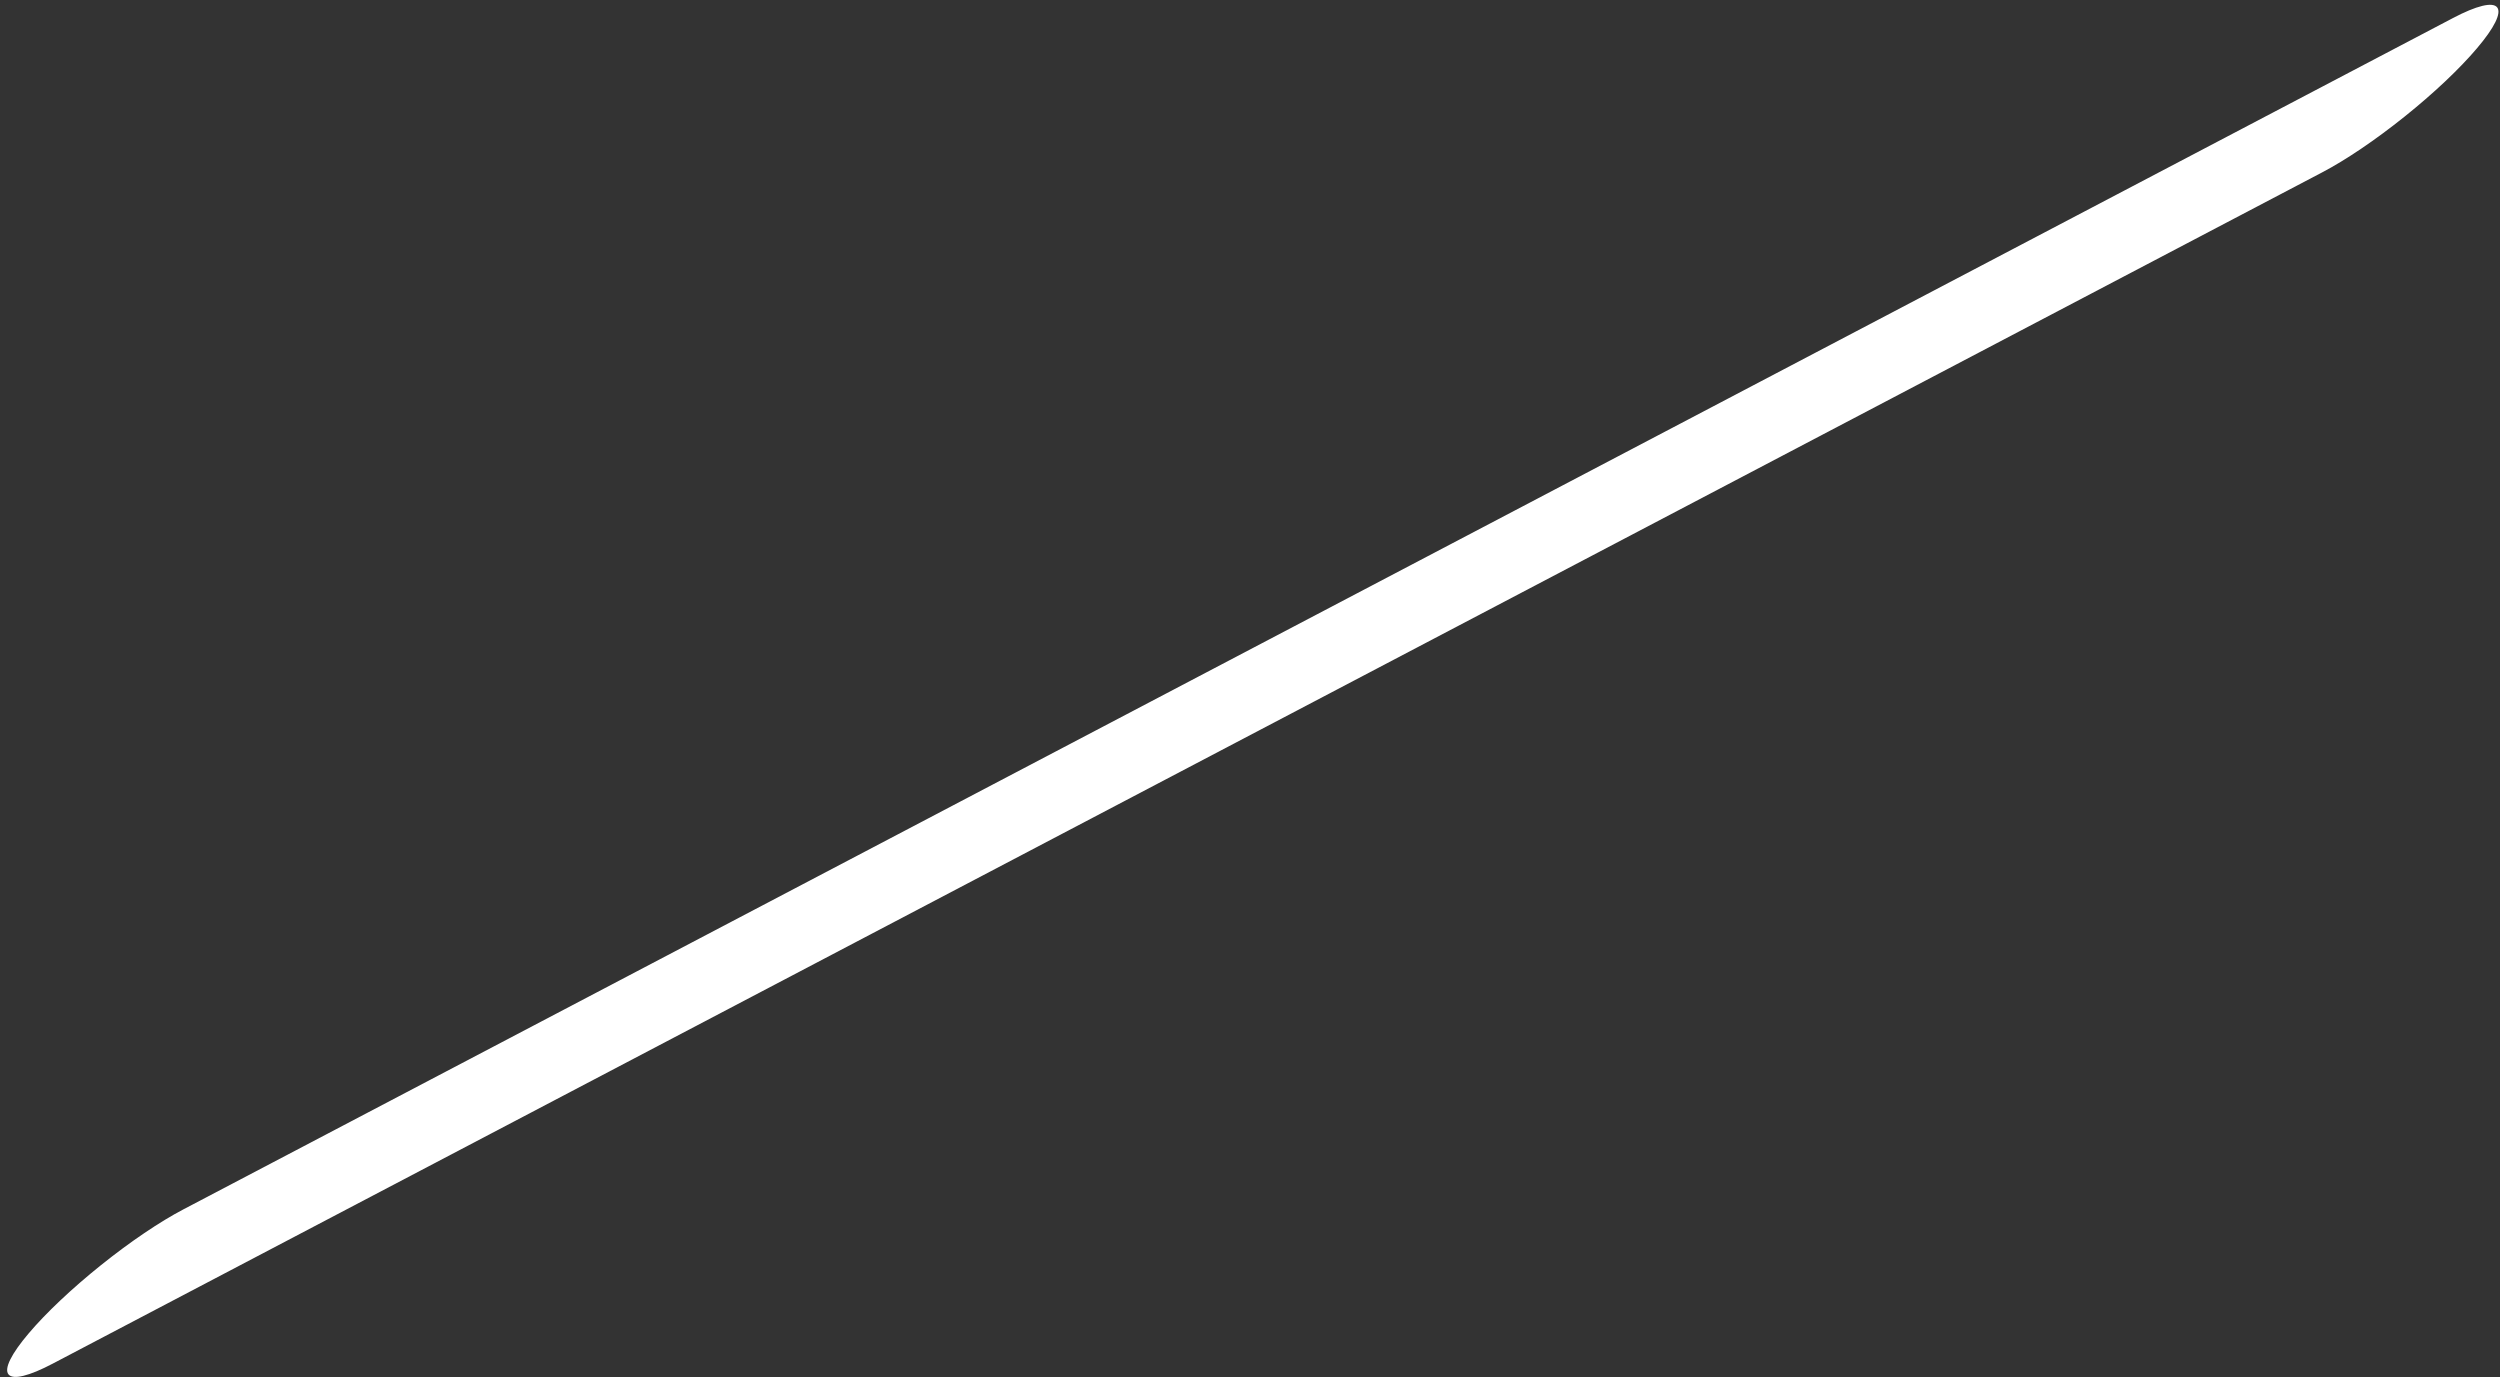 <svg width="265" height="146" viewBox="0 0 265 146" fill="none" xmlns="http://www.w3.org/2000/svg">
<rect x="0" y="0" width="265" height="146" fill="#333333" stroke="none"/>
<path d="M262.559 5.118C263.474 4.04 264.135 3.102 264.502 2.357C264.869 1.612 264.935 1.076 264.697 0.779C264.459 0.482 263.921 0.43 263.114 0.626C262.307 0.822 261.248 1.262 259.997 1.922L19.451 128.187C18.207 128.838 16.794 129.695 15.294 130.71C13.794 131.725 12.236 132.877 10.71 134.1C9.184 135.323 7.72 136.593 6.403 137.836C5.086 139.08 3.942 140.272 3.036 141.344C2.12 142.422 1.46 143.36 1.093 144.105C0.726 144.85 0.66 145.386 0.898 145.683C1.136 145.98 1.674 146.032 2.481 145.836C3.287 145.64 4.347 145.2 5.598 144.541L246.144 18.275C247.388 17.625 248.801 16.767 250.301 15.752C251.801 14.738 253.359 13.585 254.885 12.362C256.411 11.139 257.875 9.869 259.192 8.626C260.509 7.382 261.653 6.19 262.559 5.118Z" fill="white"/>
</svg>
